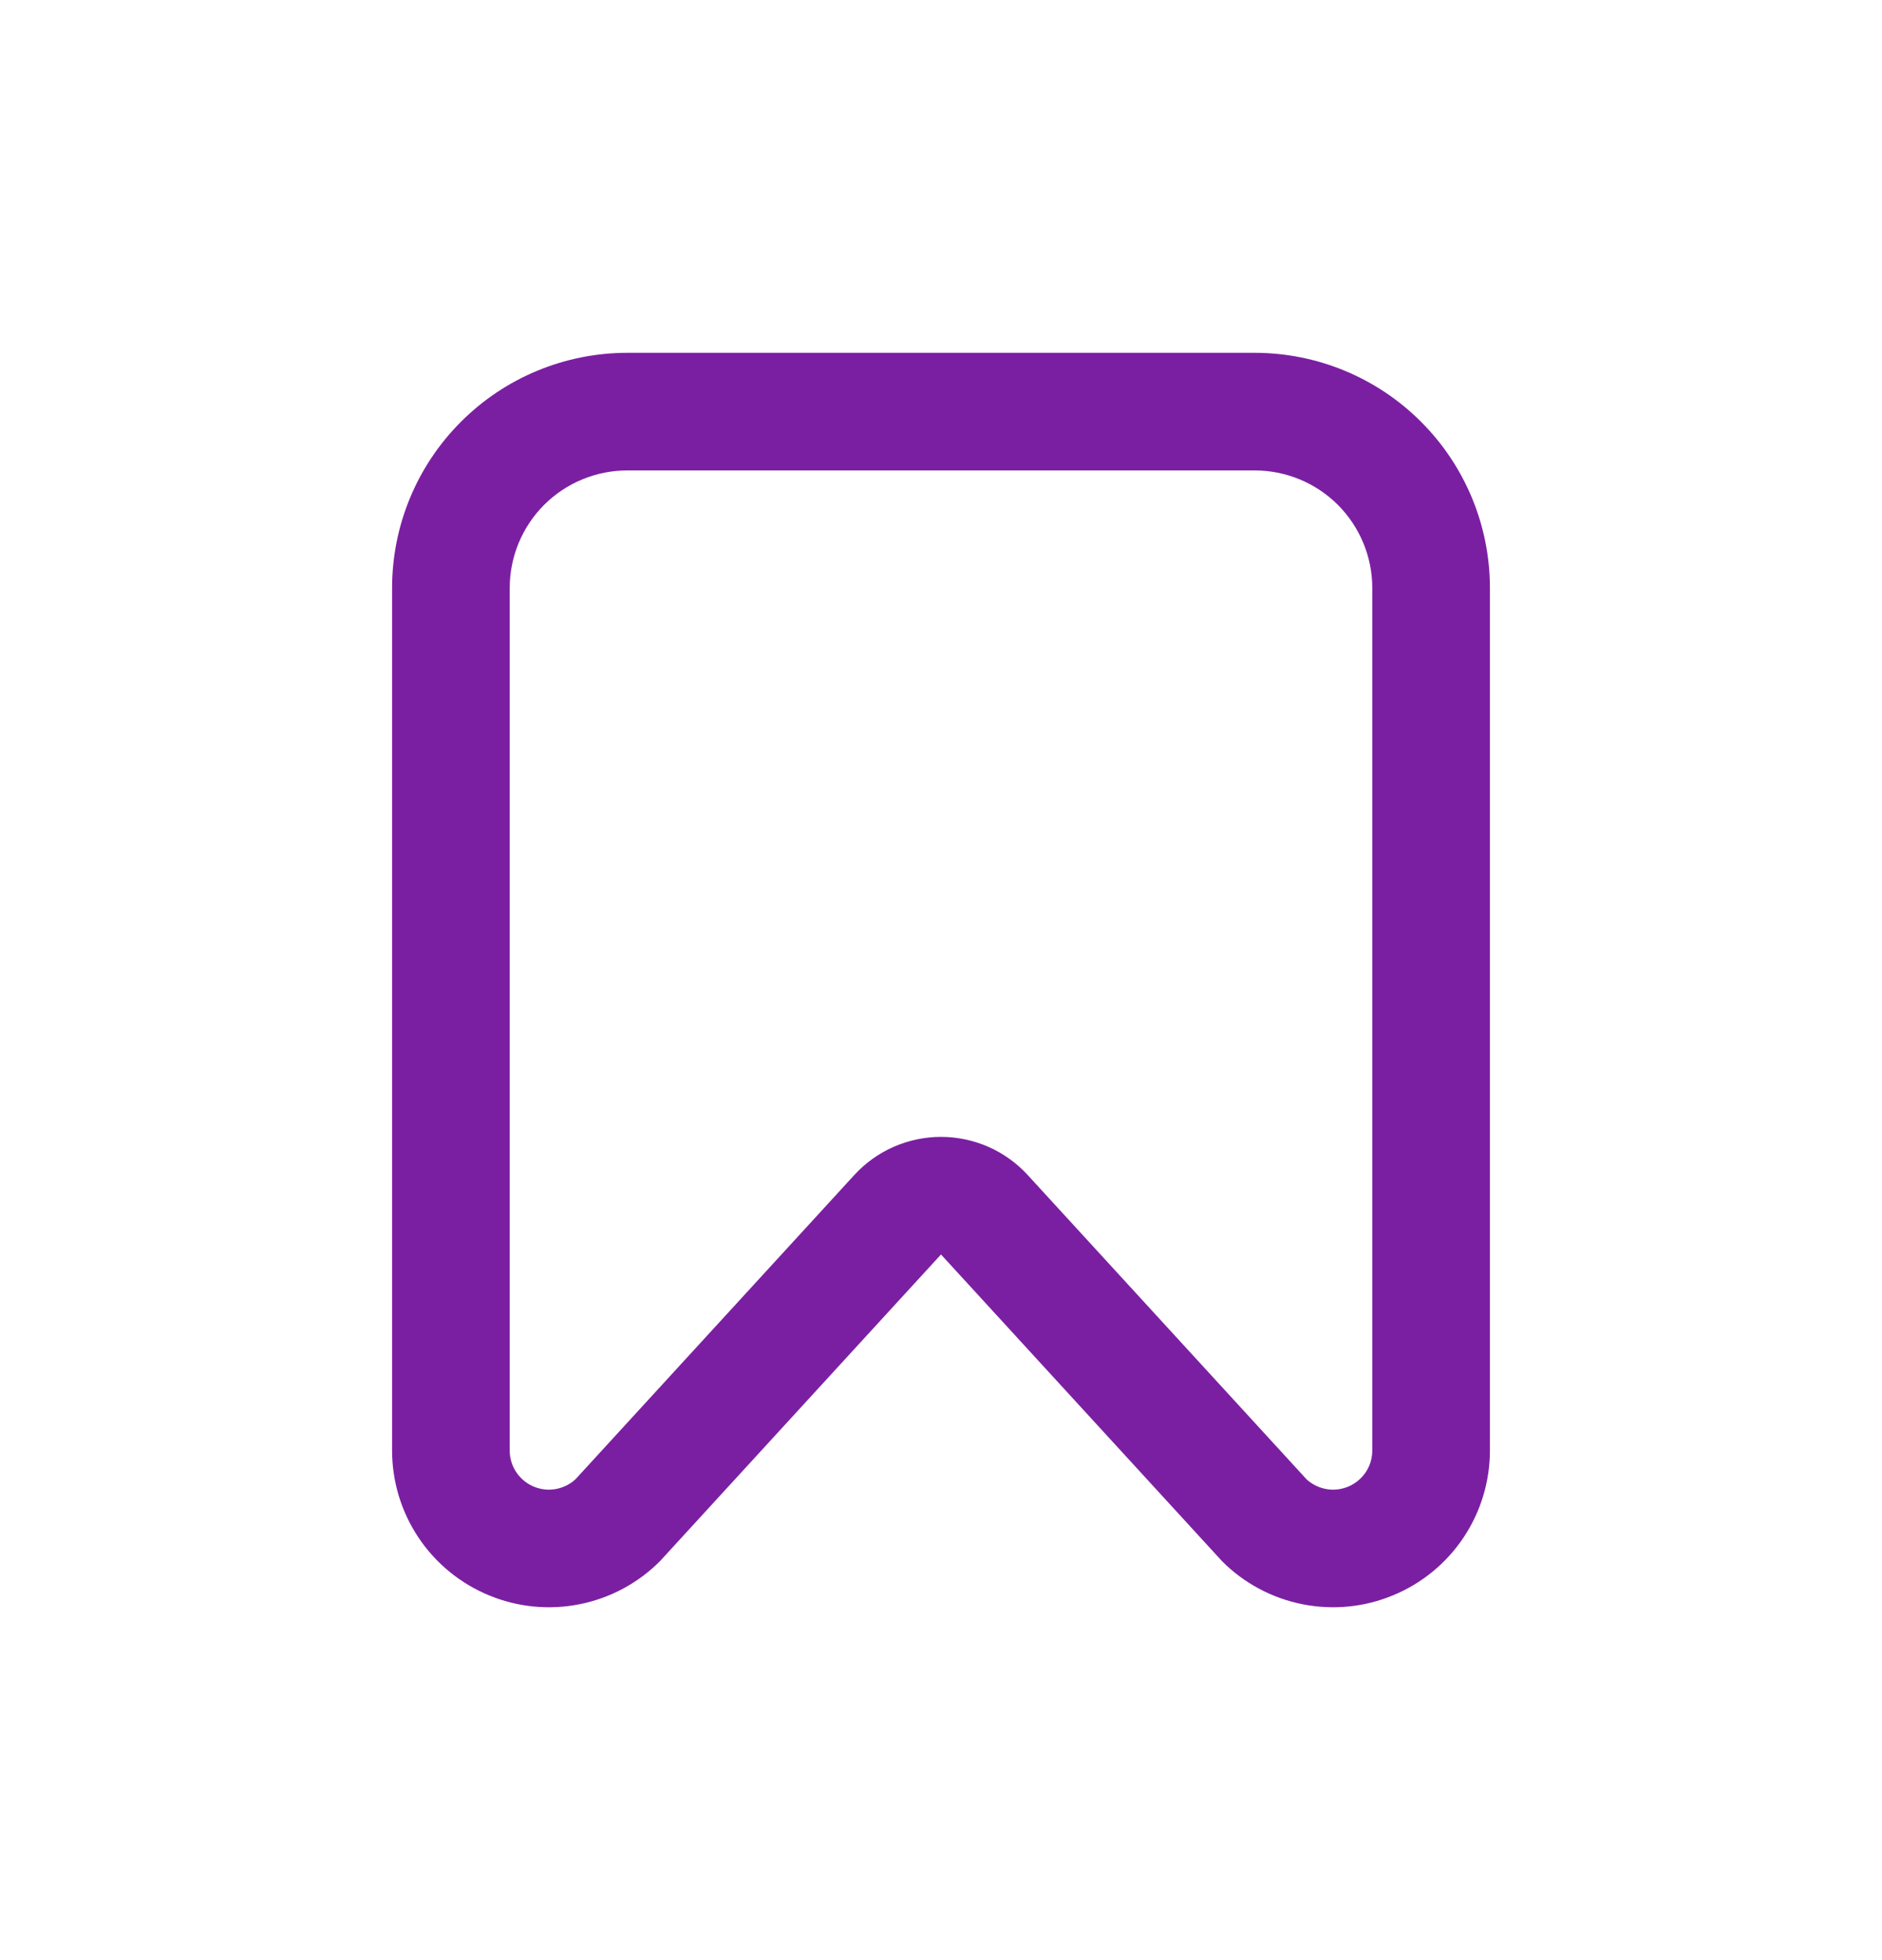 <svg width="24" height="25" viewBox="0 0 24 25" fill="none" xmlns="http://www.w3.org/2000/svg">
<g id="default" clip-path="url(#clip0_1201_1875)">
<path id="ticket" fill-rule="evenodd" clip-rule="evenodd" d="M15.586 19.914C15.866 20.194 16.222 20.384 16.61 20.461C16.998 20.538 17.4 20.499 17.765 20.347C18.131 20.196 18.443 19.94 18.663 19.611C18.883 19.282 19 18.895 19 18.5V7.5C19 6.704 18.684 5.941 18.121 5.379C17.559 4.816 16.796 4.5 16 4.5H8C7.204 4.5 6.441 4.816 5.879 5.379C5.316 5.941 5 6.704 5 7.5V18.5C5 18.895 5.117 19.282 5.337 19.611C5.557 19.94 5.869 20.196 6.235 20.347C6.6 20.499 7.002 20.538 7.39 20.461C7.778 20.384 8.134 20.194 8.414 19.914L12 16L15.586 19.914ZM7.337 18.869L10.894 14.987C11.034 14.834 11.205 14.711 11.396 14.627C11.586 14.544 11.792 14.5 12 14.5C12.208 14.5 12.414 14.544 12.604 14.627C12.795 14.711 12.966 14.834 13.106 14.987L16.663 18.869C16.735 18.934 16.824 18.977 16.919 18.993C17.015 19.009 17.113 18.996 17.202 18.957C17.29 18.918 17.366 18.854 17.419 18.773C17.472 18.692 17.5 18.597 17.5 18.5V7.5C17.5 7.102 17.342 6.721 17.061 6.439C16.779 6.158 16.398 6 16 6H8C7.602 6 7.221 6.158 6.939 6.439C6.658 6.721 6.5 7.102 6.5 7.5V18.5C6.5 18.597 6.528 18.692 6.581 18.773C6.634 18.854 6.71 18.918 6.798 18.957C6.887 18.996 6.985 19.009 7.081 18.993C7.176 18.977 7.265 18.934 7.337 18.869Z" fill="#7B1FA2"/>
</g>
<defs>
<clipPath id="clip0_1201_1875">
<rect width="24" height="24" fill="white" transform="translate(0 0.5)"/>
</clipPath>
</defs>
</svg>
